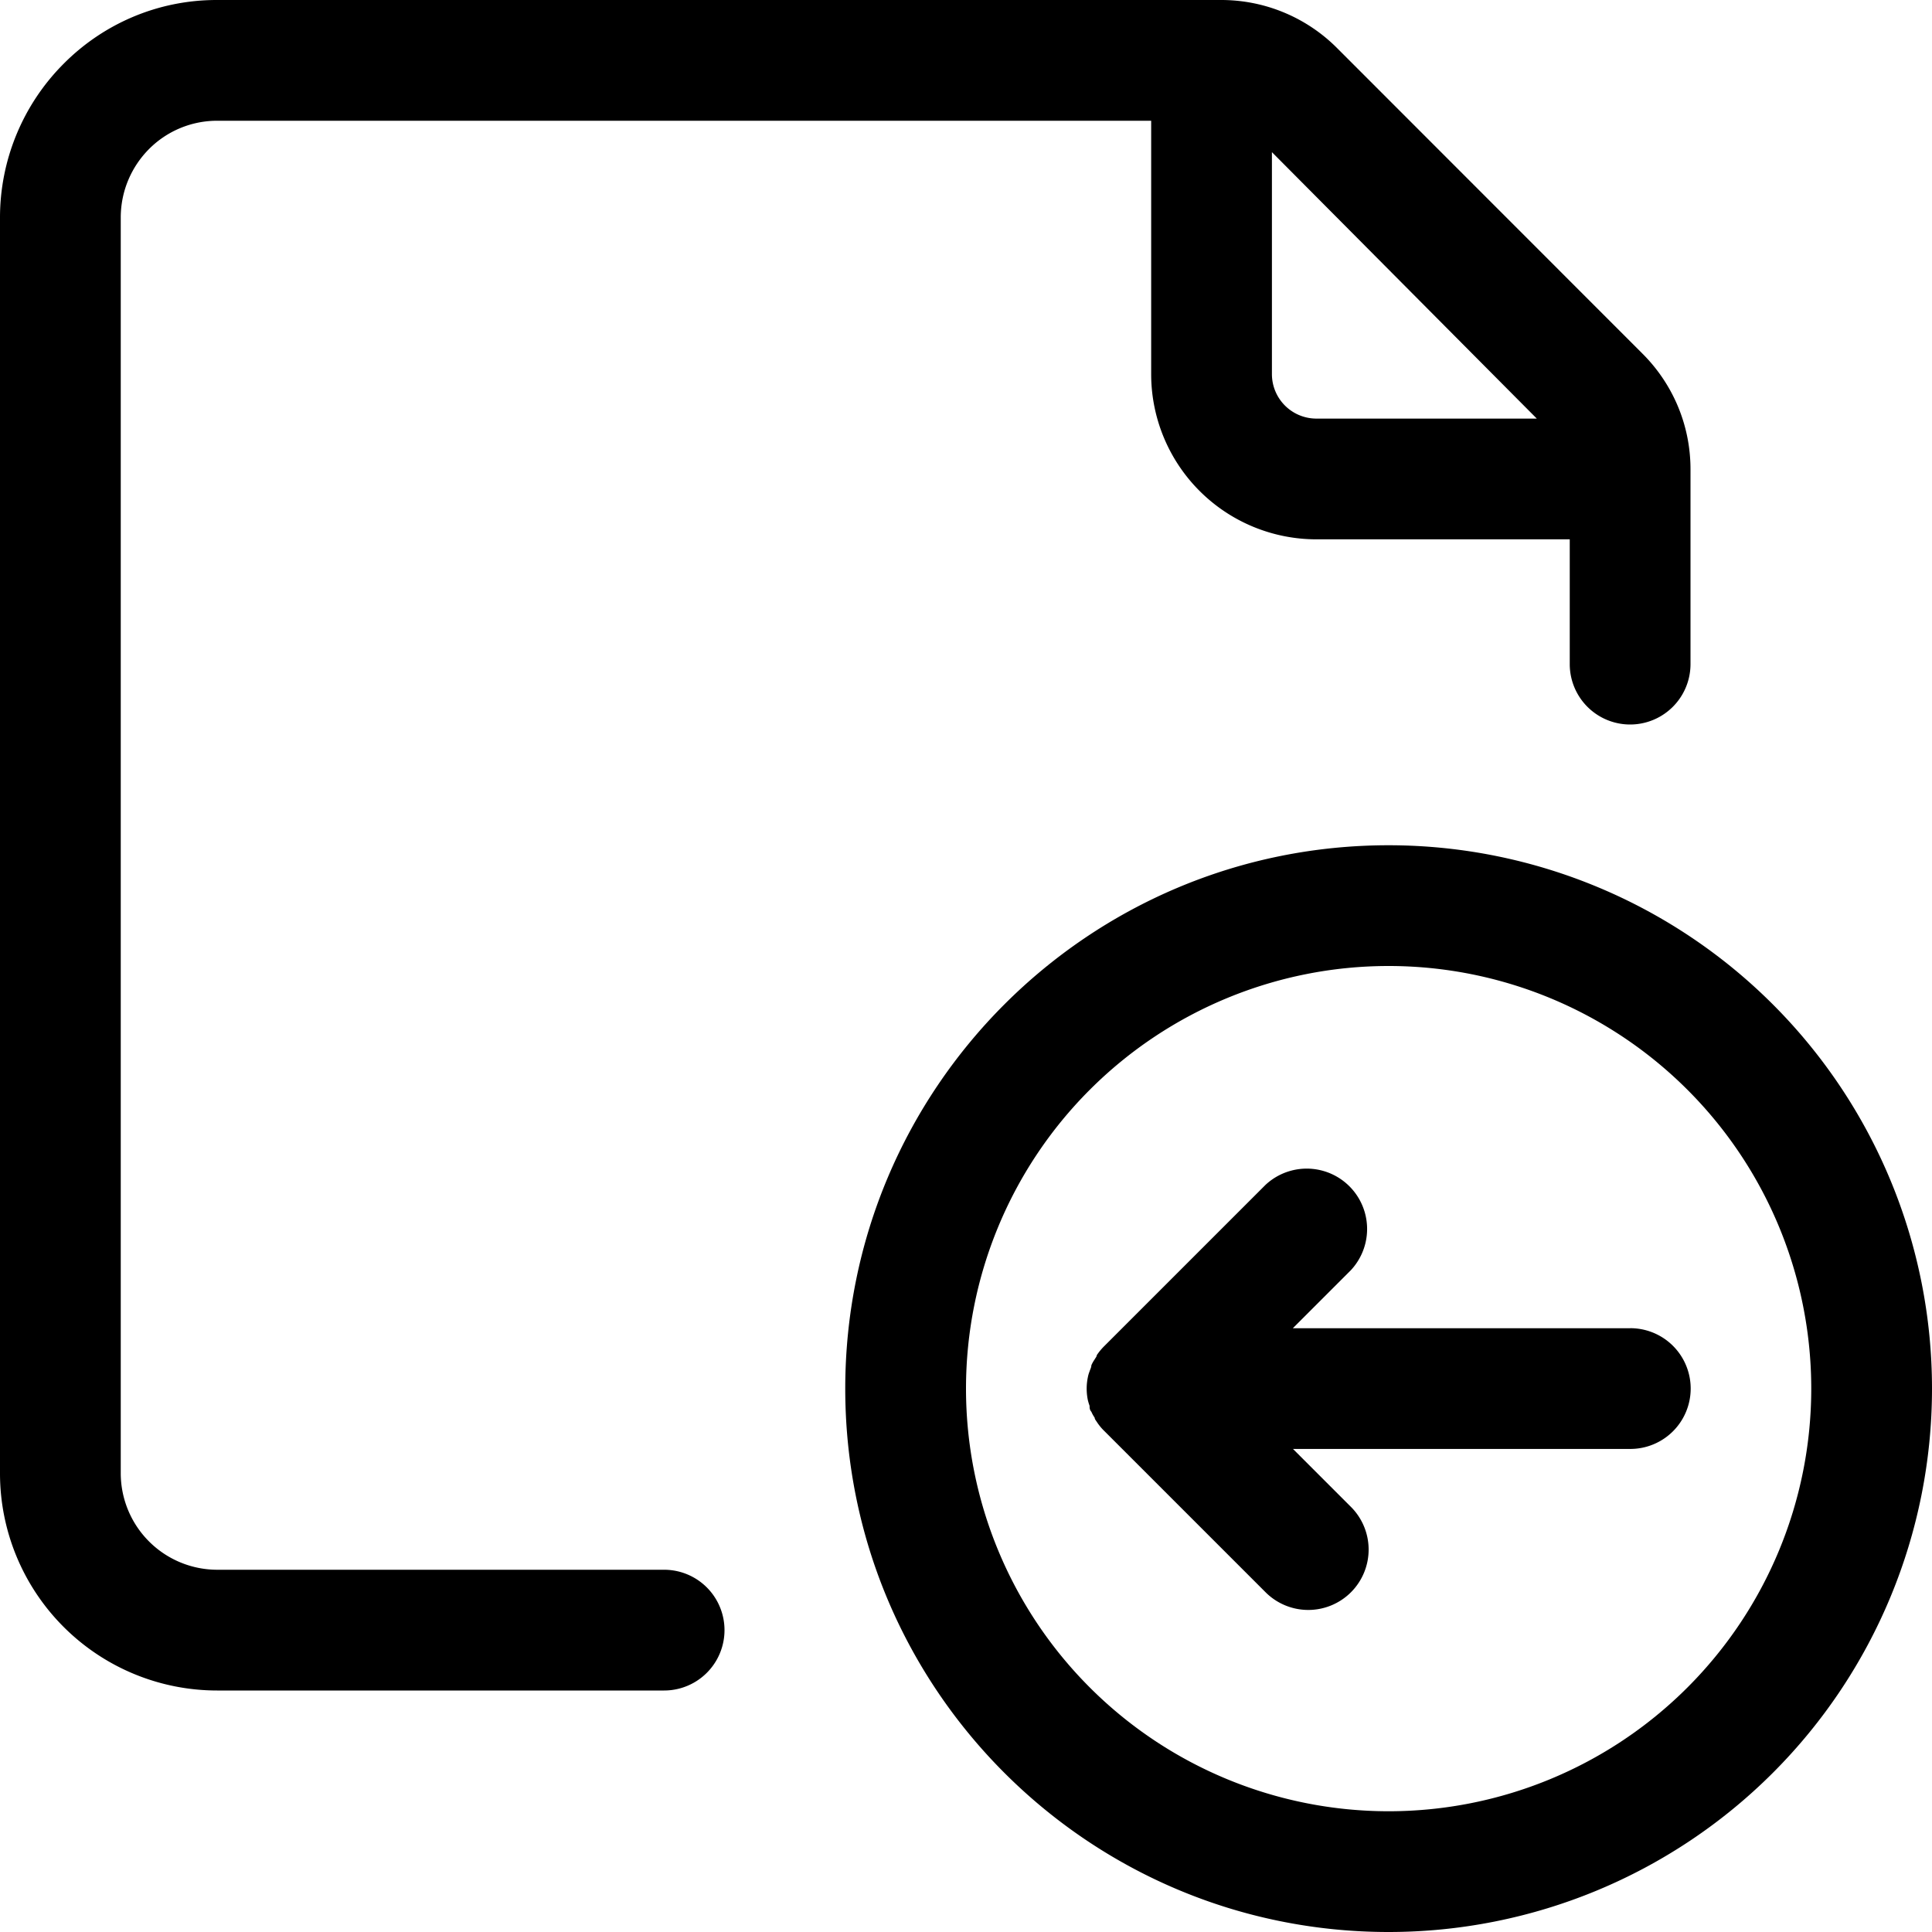 <svg xmlns="http://www.w3.org/2000/svg" width="32" height="32"><path d="M23 32c-4.971 0-9-4.029-9-9s4.029-9 9-9a9 9 0 0 1 9 9 9 9 0 0 1-9 9zm0-16a7 7 0 1 0 7 7 7 7 0 0 0-7-7zm4 6h-5.587l.96-.96a1 1 0 0 0-1.414-1.413l.001-.001-2.667 2.667a.995.995 0 0 0-.125.15l-.002.003c0 .023-.023.047-.037.073a.557.557 0 0 0-.052.093l-.001.004c0 .033-.02.067-.03.1a.56.56 0 0 0-.025.081l-.001.006a.932.932 0 0 0 .001.4l-.001-.006a.855.855 0 0 0 .029.093l-.002-.006c0 .033 0 .067.03.1a.51.51 0 0 0 .055.098l-.001-.002c0 .027.023.05.037.073.038.058.08.108.127.153l2.667 2.667a1 1 0 0 0 1.414 0 1 1 0 0 0 0-1.414l-.96-.96h5.587a1 1 0 0 0 0-2zm.2-16.147L22.15.8a2.709 2.709 0 0 0-1.925-.8H3.59C2.6 0 1.704.403 1.057 1.053A3.607 3.607 0 0 0 0 3.603v20.8A3.597 3.597 0 0 0 3.597 28H11a1 1 0 0 0 0-2H3.6A1.6 1.6 0 0 1 2 24.404V3.6c.001-.442.181-.843.47-1.133A1.59 1.59 0 0 1 3.597 2H19.067v4.2A2.737 2.737 0 0 0 21.8 8.933H26V11a1 1 0 0 0 2 0V7.783v-.009c0-.751-.306-1.431-.8-1.921zm-6.133.334V2.52l4.387 4.413h-3.667a.737.737 0 0 1-.72-.733z"/></svg>